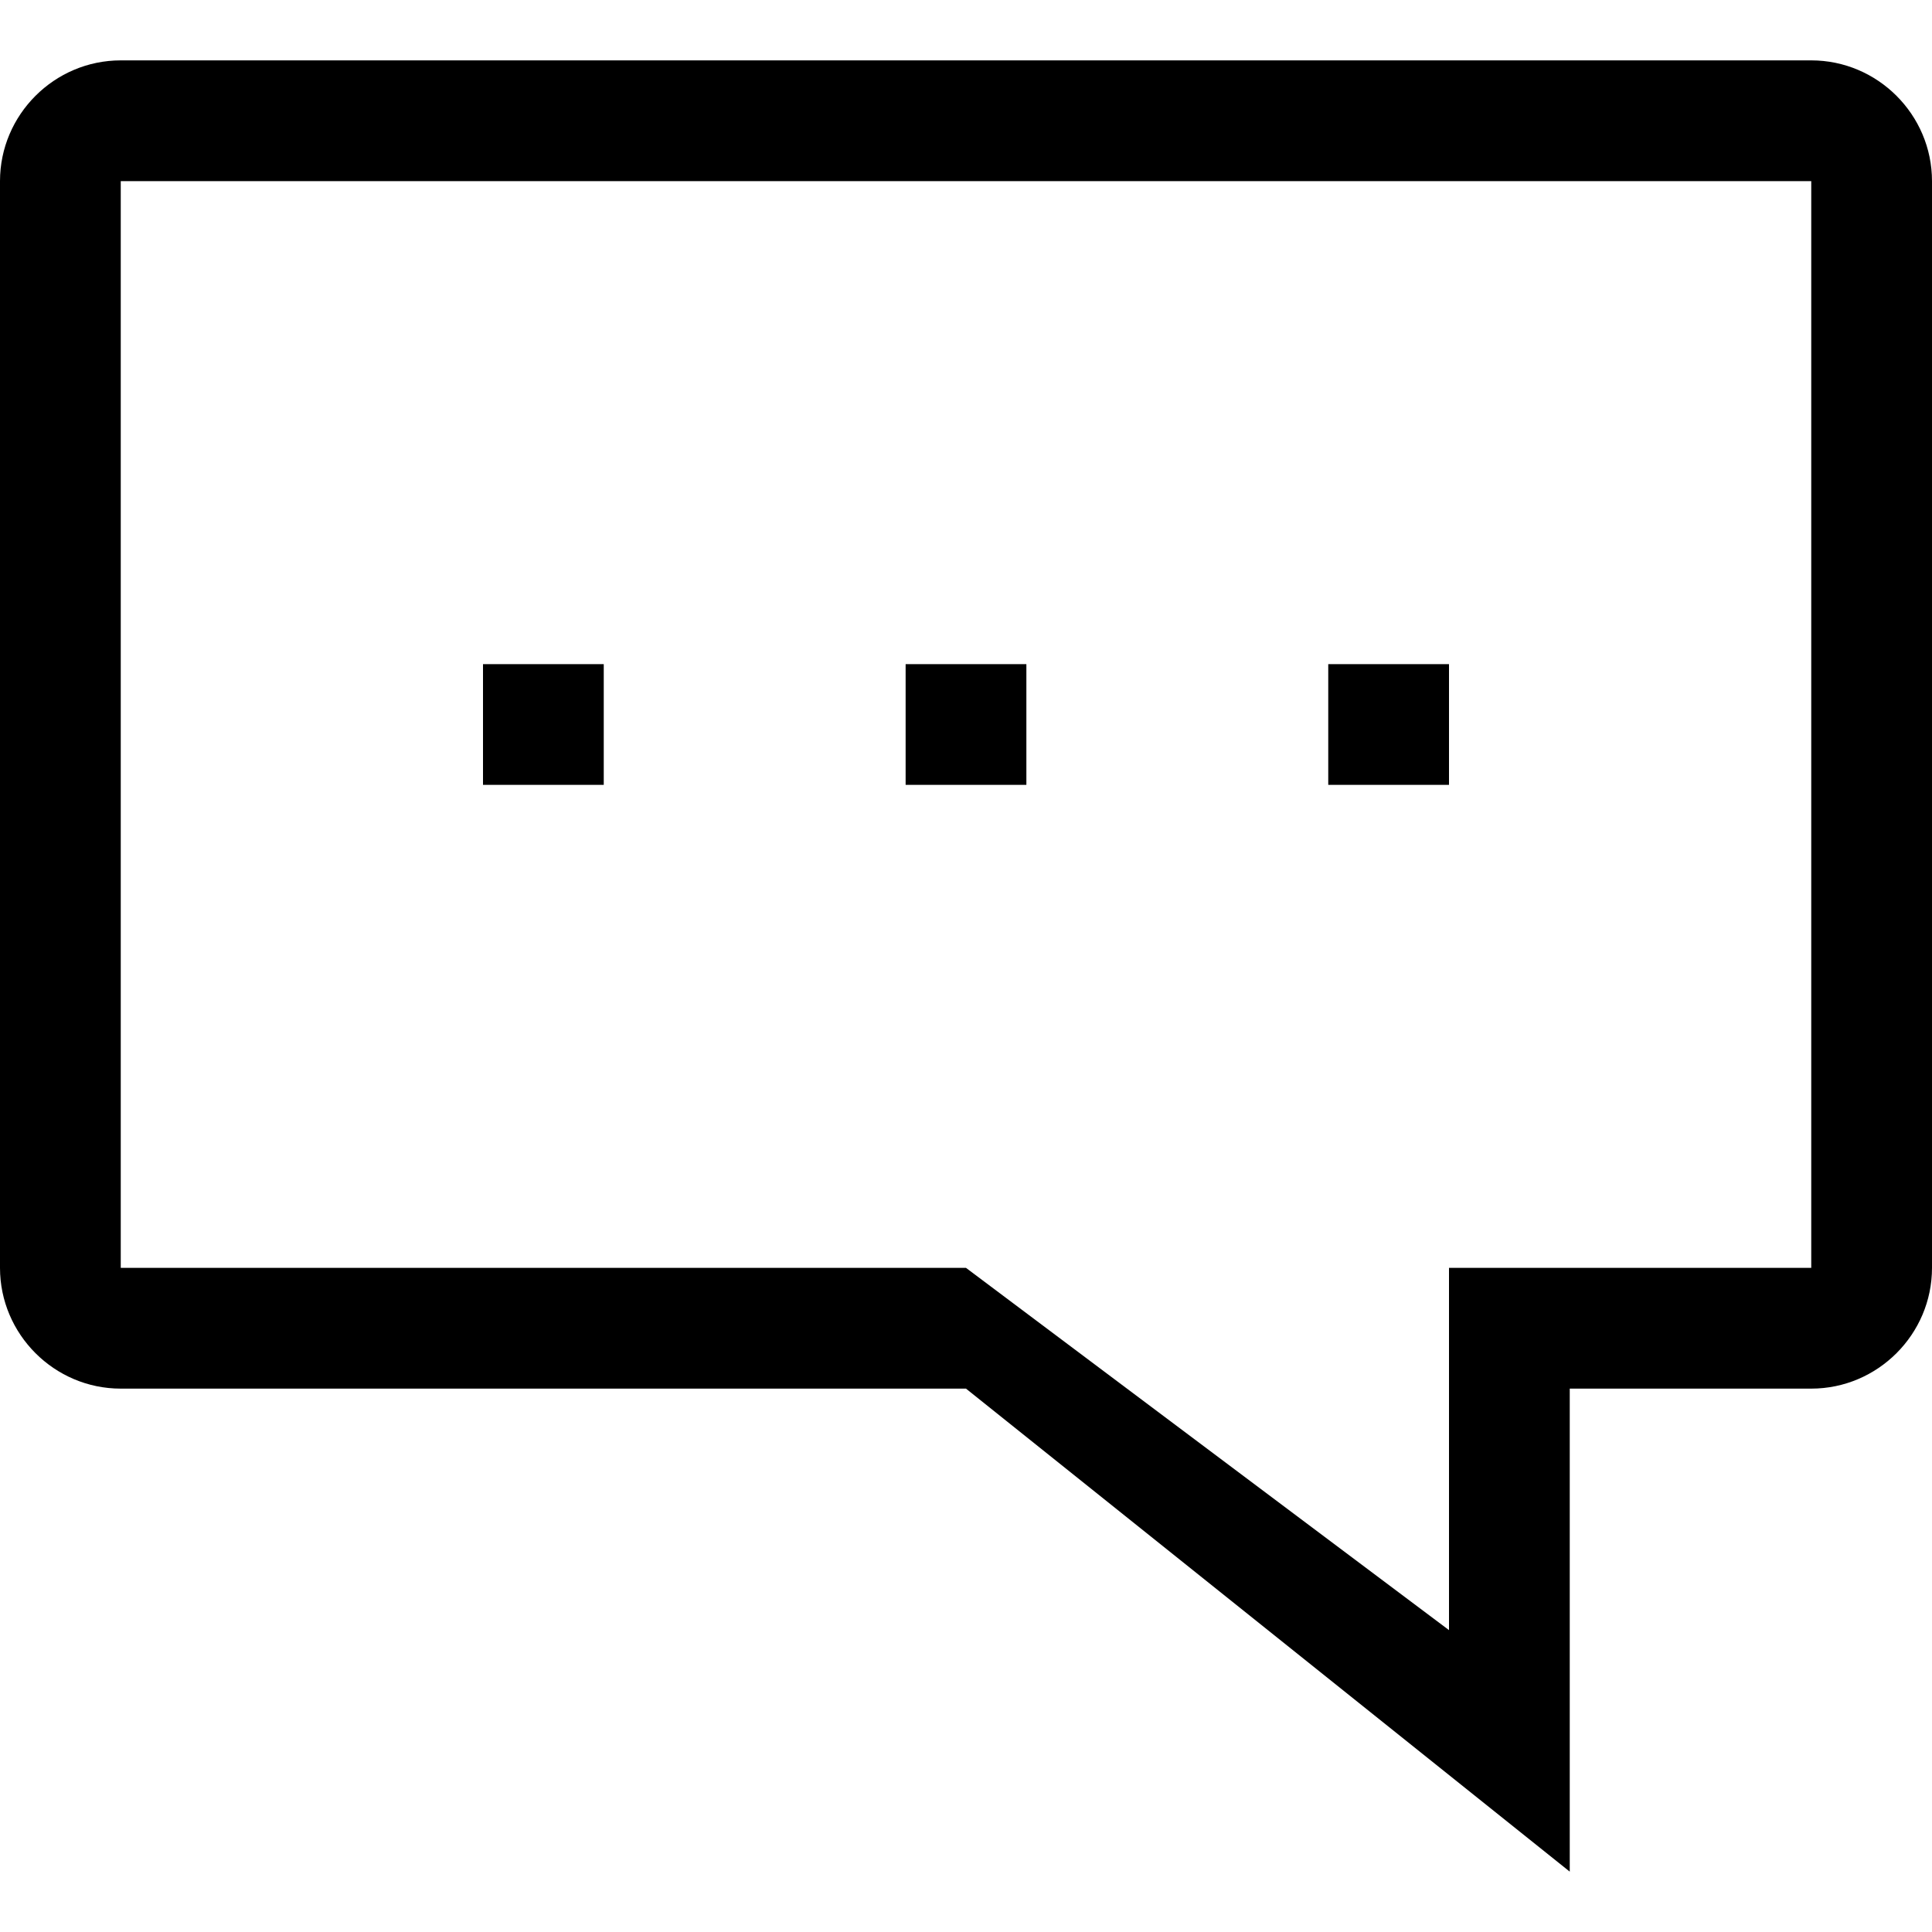 <?xml version="1.0" encoding="utf-8"?>
<!-- Generated by IcoMoon.io -->
<!DOCTYPE svg PUBLIC "-//W3C//DTD SVG 1.1//EN" "http://www.w3.org/Graphics/SVG/1.1/DTD/svg11.dtd">
<svg version="1.1" xmlns="http://www.w3.org/2000/svg" xmlns:xlink="http://www.w3.org/1999/xlink" width="32" height="32" viewBox="0 0 32 32">
<path d="M24 13v-2h-2v2h2zM17 11h-2v2h2v-2zM10 11h-2v2h2v-2zM30 1h-28c-1.1 0-2 0.9-2 2v18c0 1.1 0.9 2 2 2h14l10 8v-8h4c1.1 0 2-0.9 2-2v-18c0-1.1-0.9-2-2-2zM30 21h-6v6l-8-6h-14v-18h28v18z"></path>
</svg>
